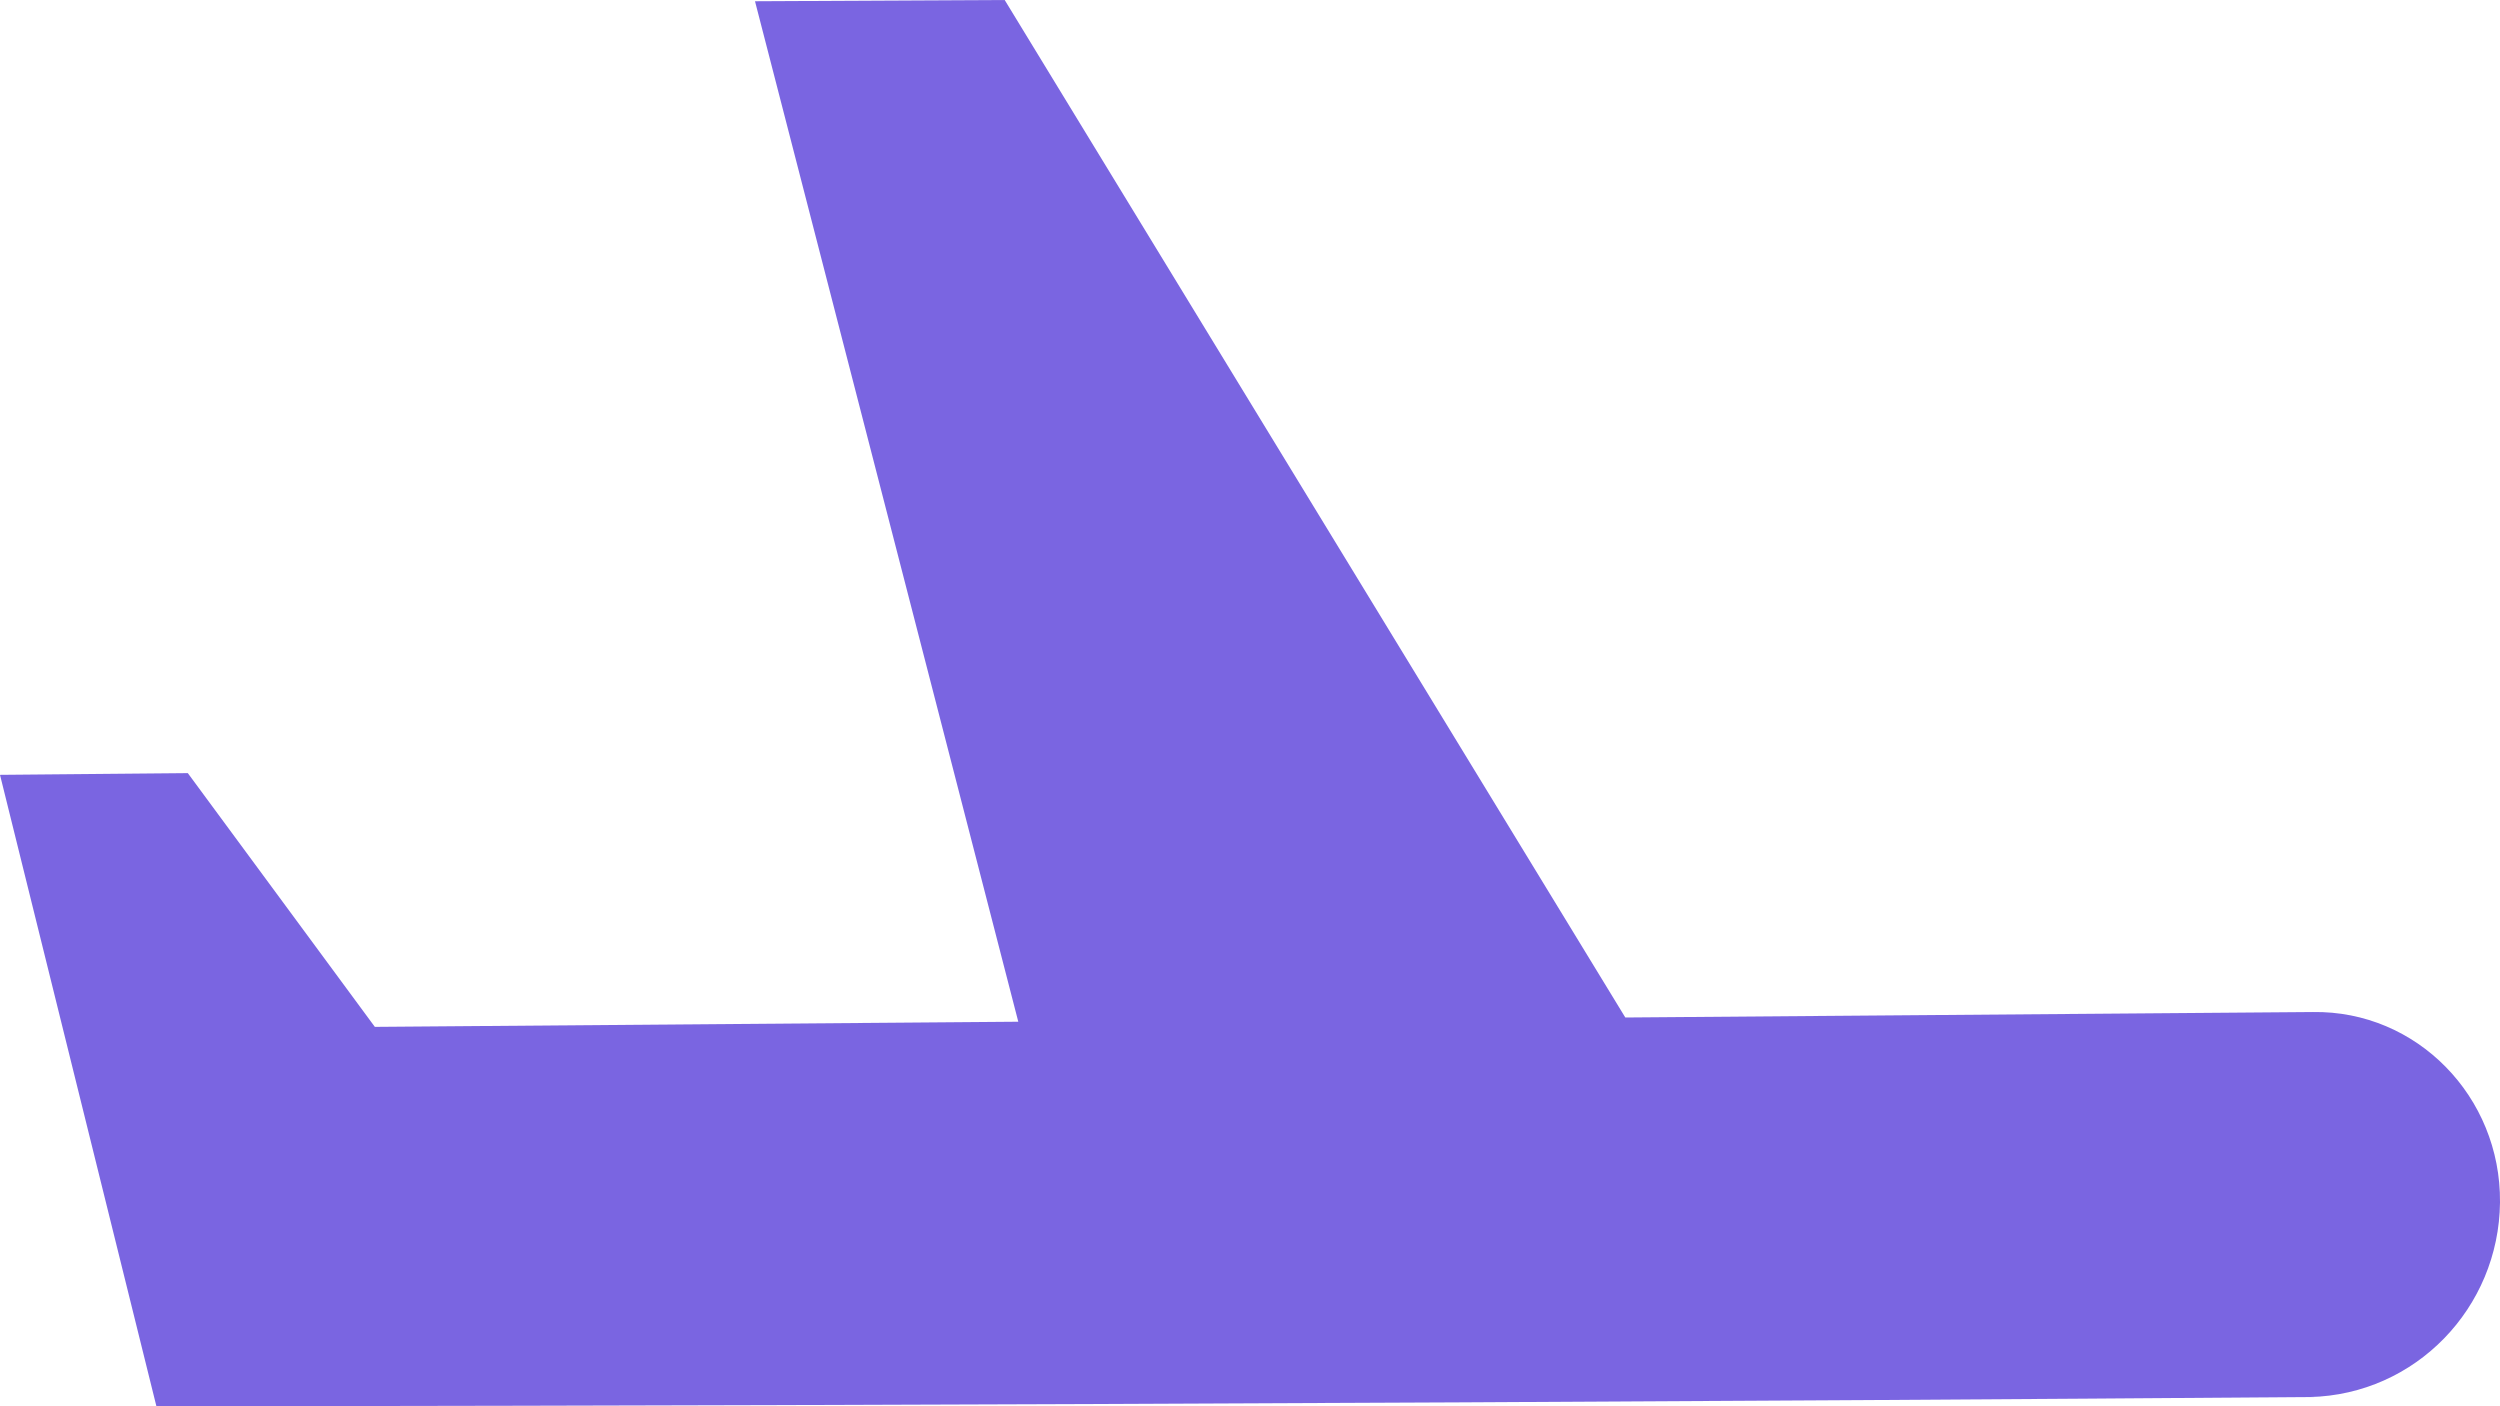 <svg width="16" height="9" viewBox="0 0 16 9" fill="none" xmlns="http://www.w3.org/2000/svg">
<path d="M16 7.695C16.006 7.018 15.467 6.467 14.803 6.477L10.402 6.512L6.43 0L4.832 0.008L6.517 6.539L2.399 6.572L1.202 4.948L0 4.959L1.001 9C1.001 9 7.01 9 14.784 8.941C15.458 8.925 15.993 8.372 16 7.695Z" fill="#7A65E1"/>
</svg>
